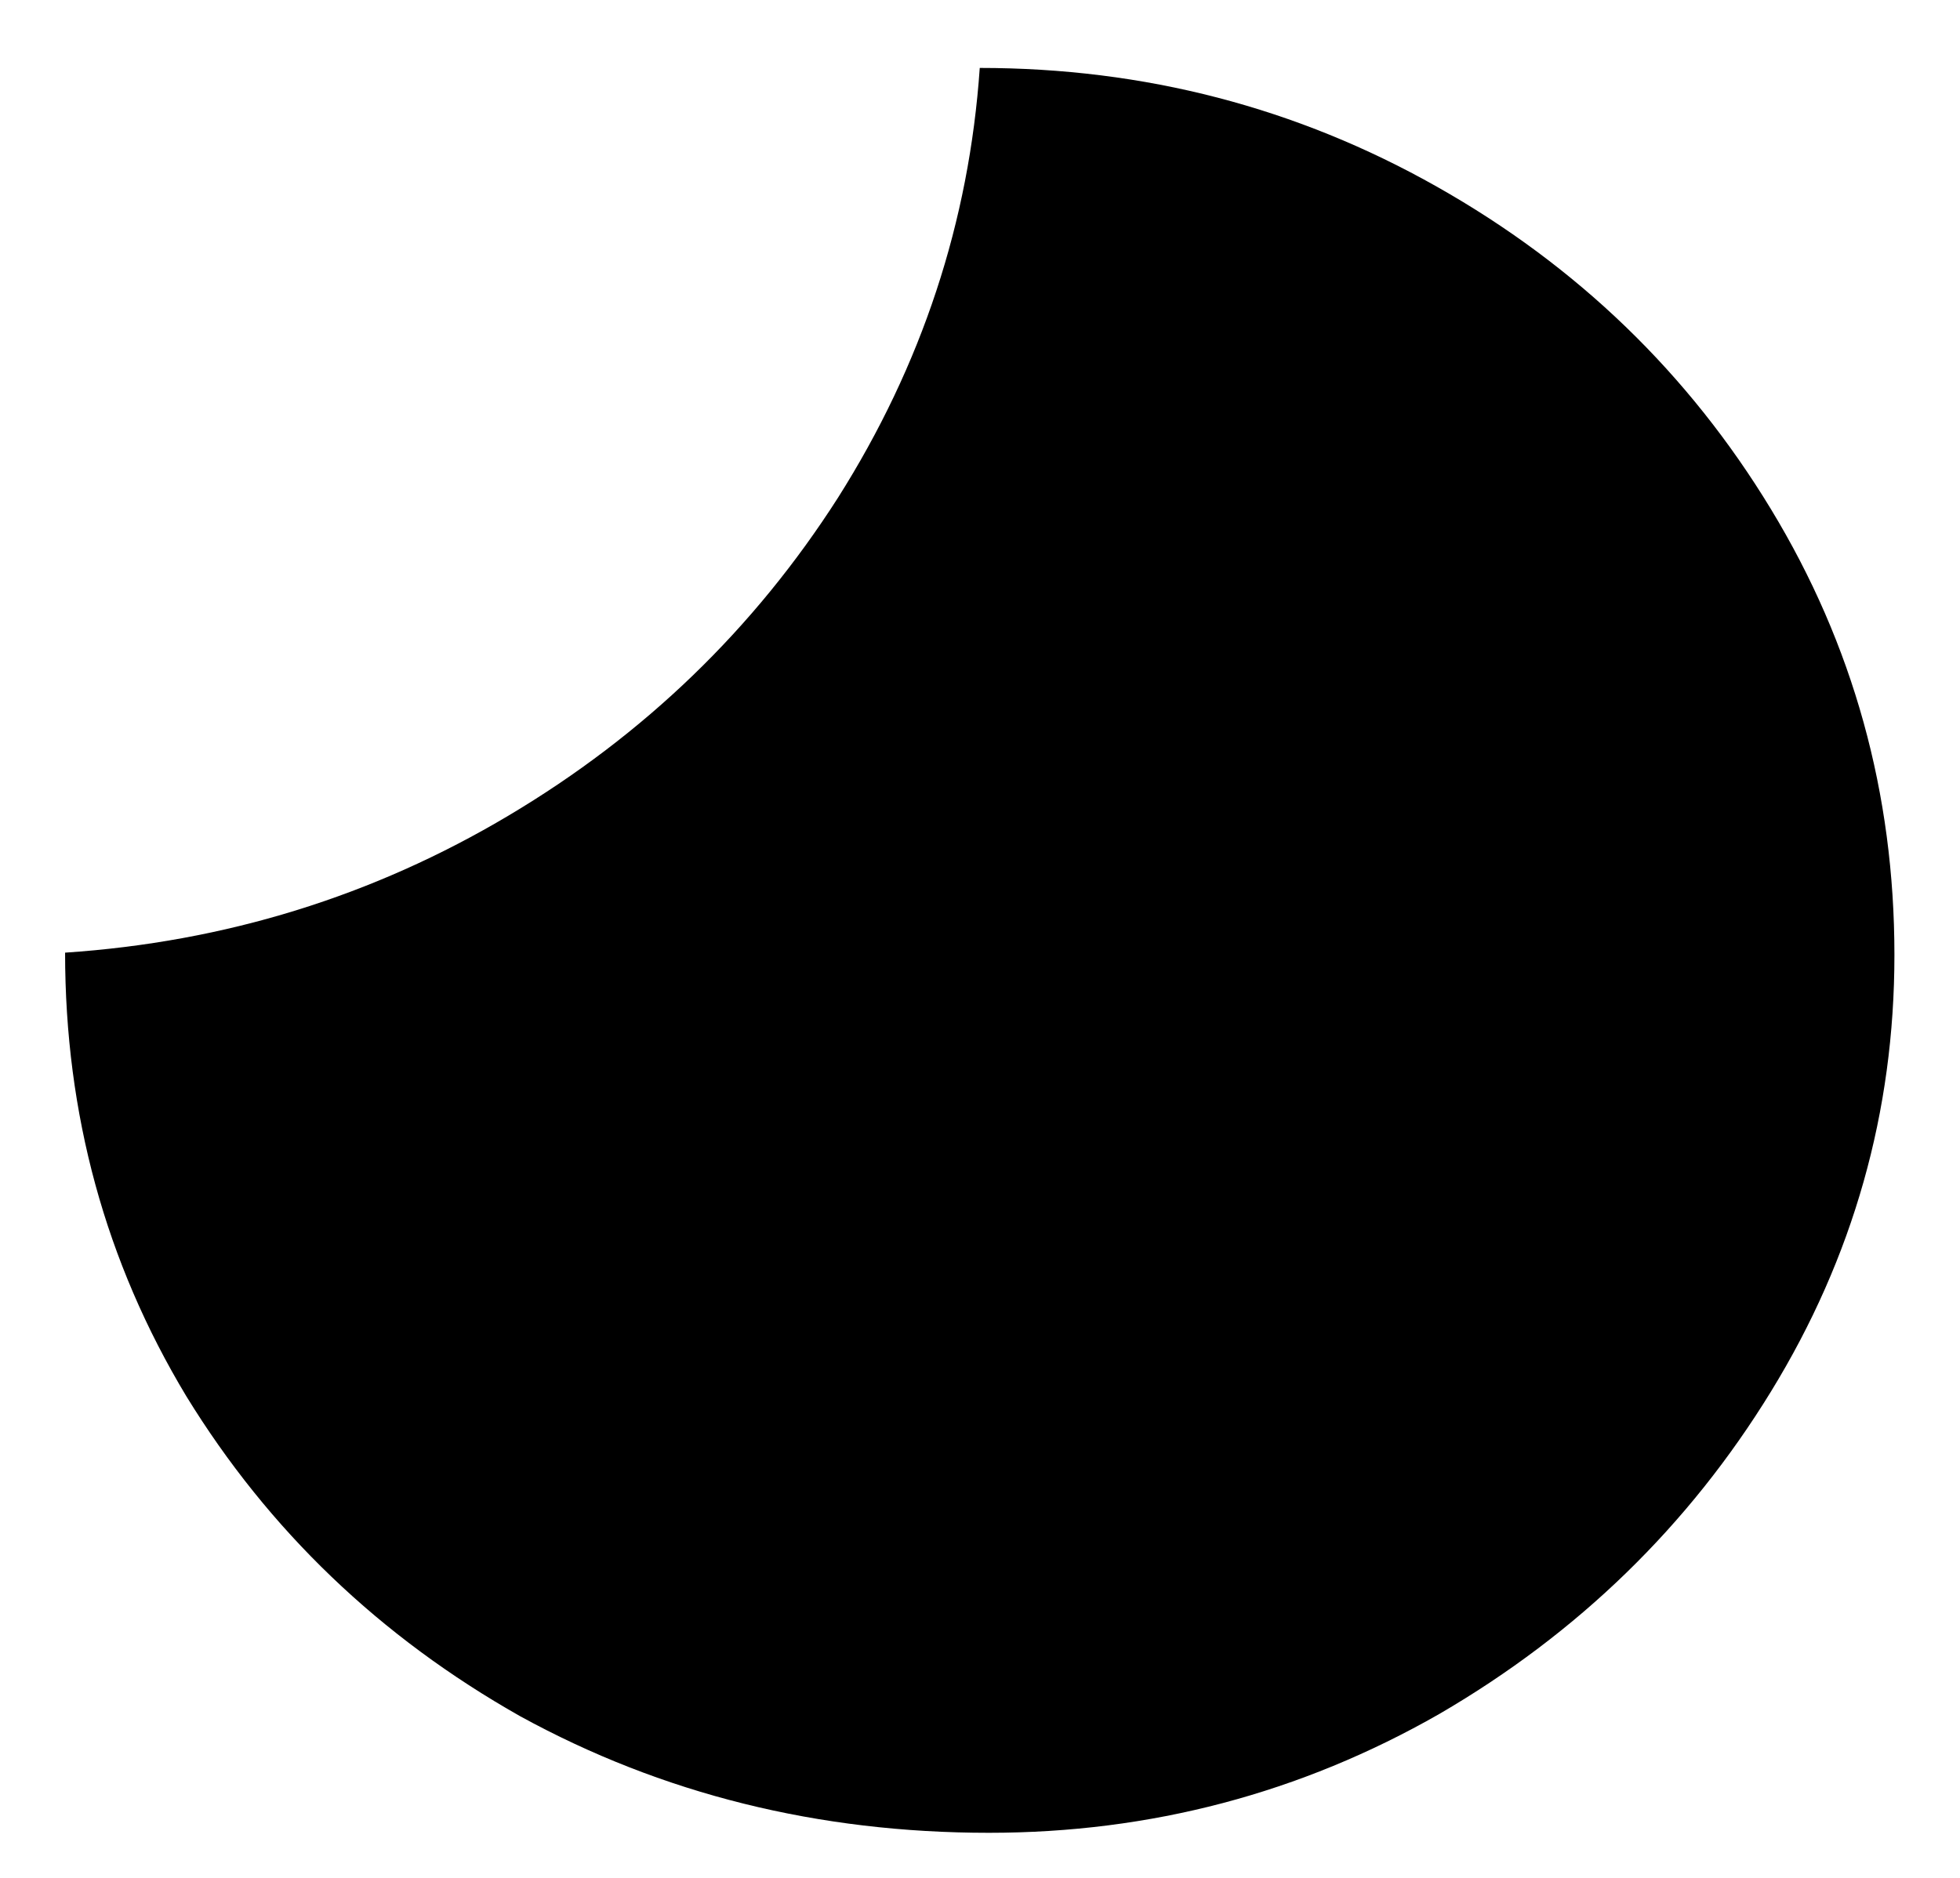 <?xml version="1.0" ?>
<svg xmlns="http://www.w3.org/2000/svg" viewBox="0 0 24 23">
	<path d="M12.109 22.448C10.019 22.448 8.105 21.972 6.369 21.02C4.652 20.049 3.289 18.743 2.281 17.1C1.292 15.457 0.797 13.647 0.797 11.668C2.757 11.537 4.568 10.977 6.229 9.988C7.891 8.999 9.235 7.701 10.261 6.096C11.288 4.472 11.867 2.717 11.997 0.832C14.013 0.832 15.88 1.317 17.597 2.288C19.315 3.259 20.677 4.575 21.685 6.236C22.693 7.897 23.197 9.717 23.197 11.696C23.197 13.619 22.693 15.401 21.685 17.044C20.677 18.687 19.324 20.003 17.625 20.992C15.927 21.963 14.088 22.448 12.109 22.448Z" fill="currentColor"/>
</svg>